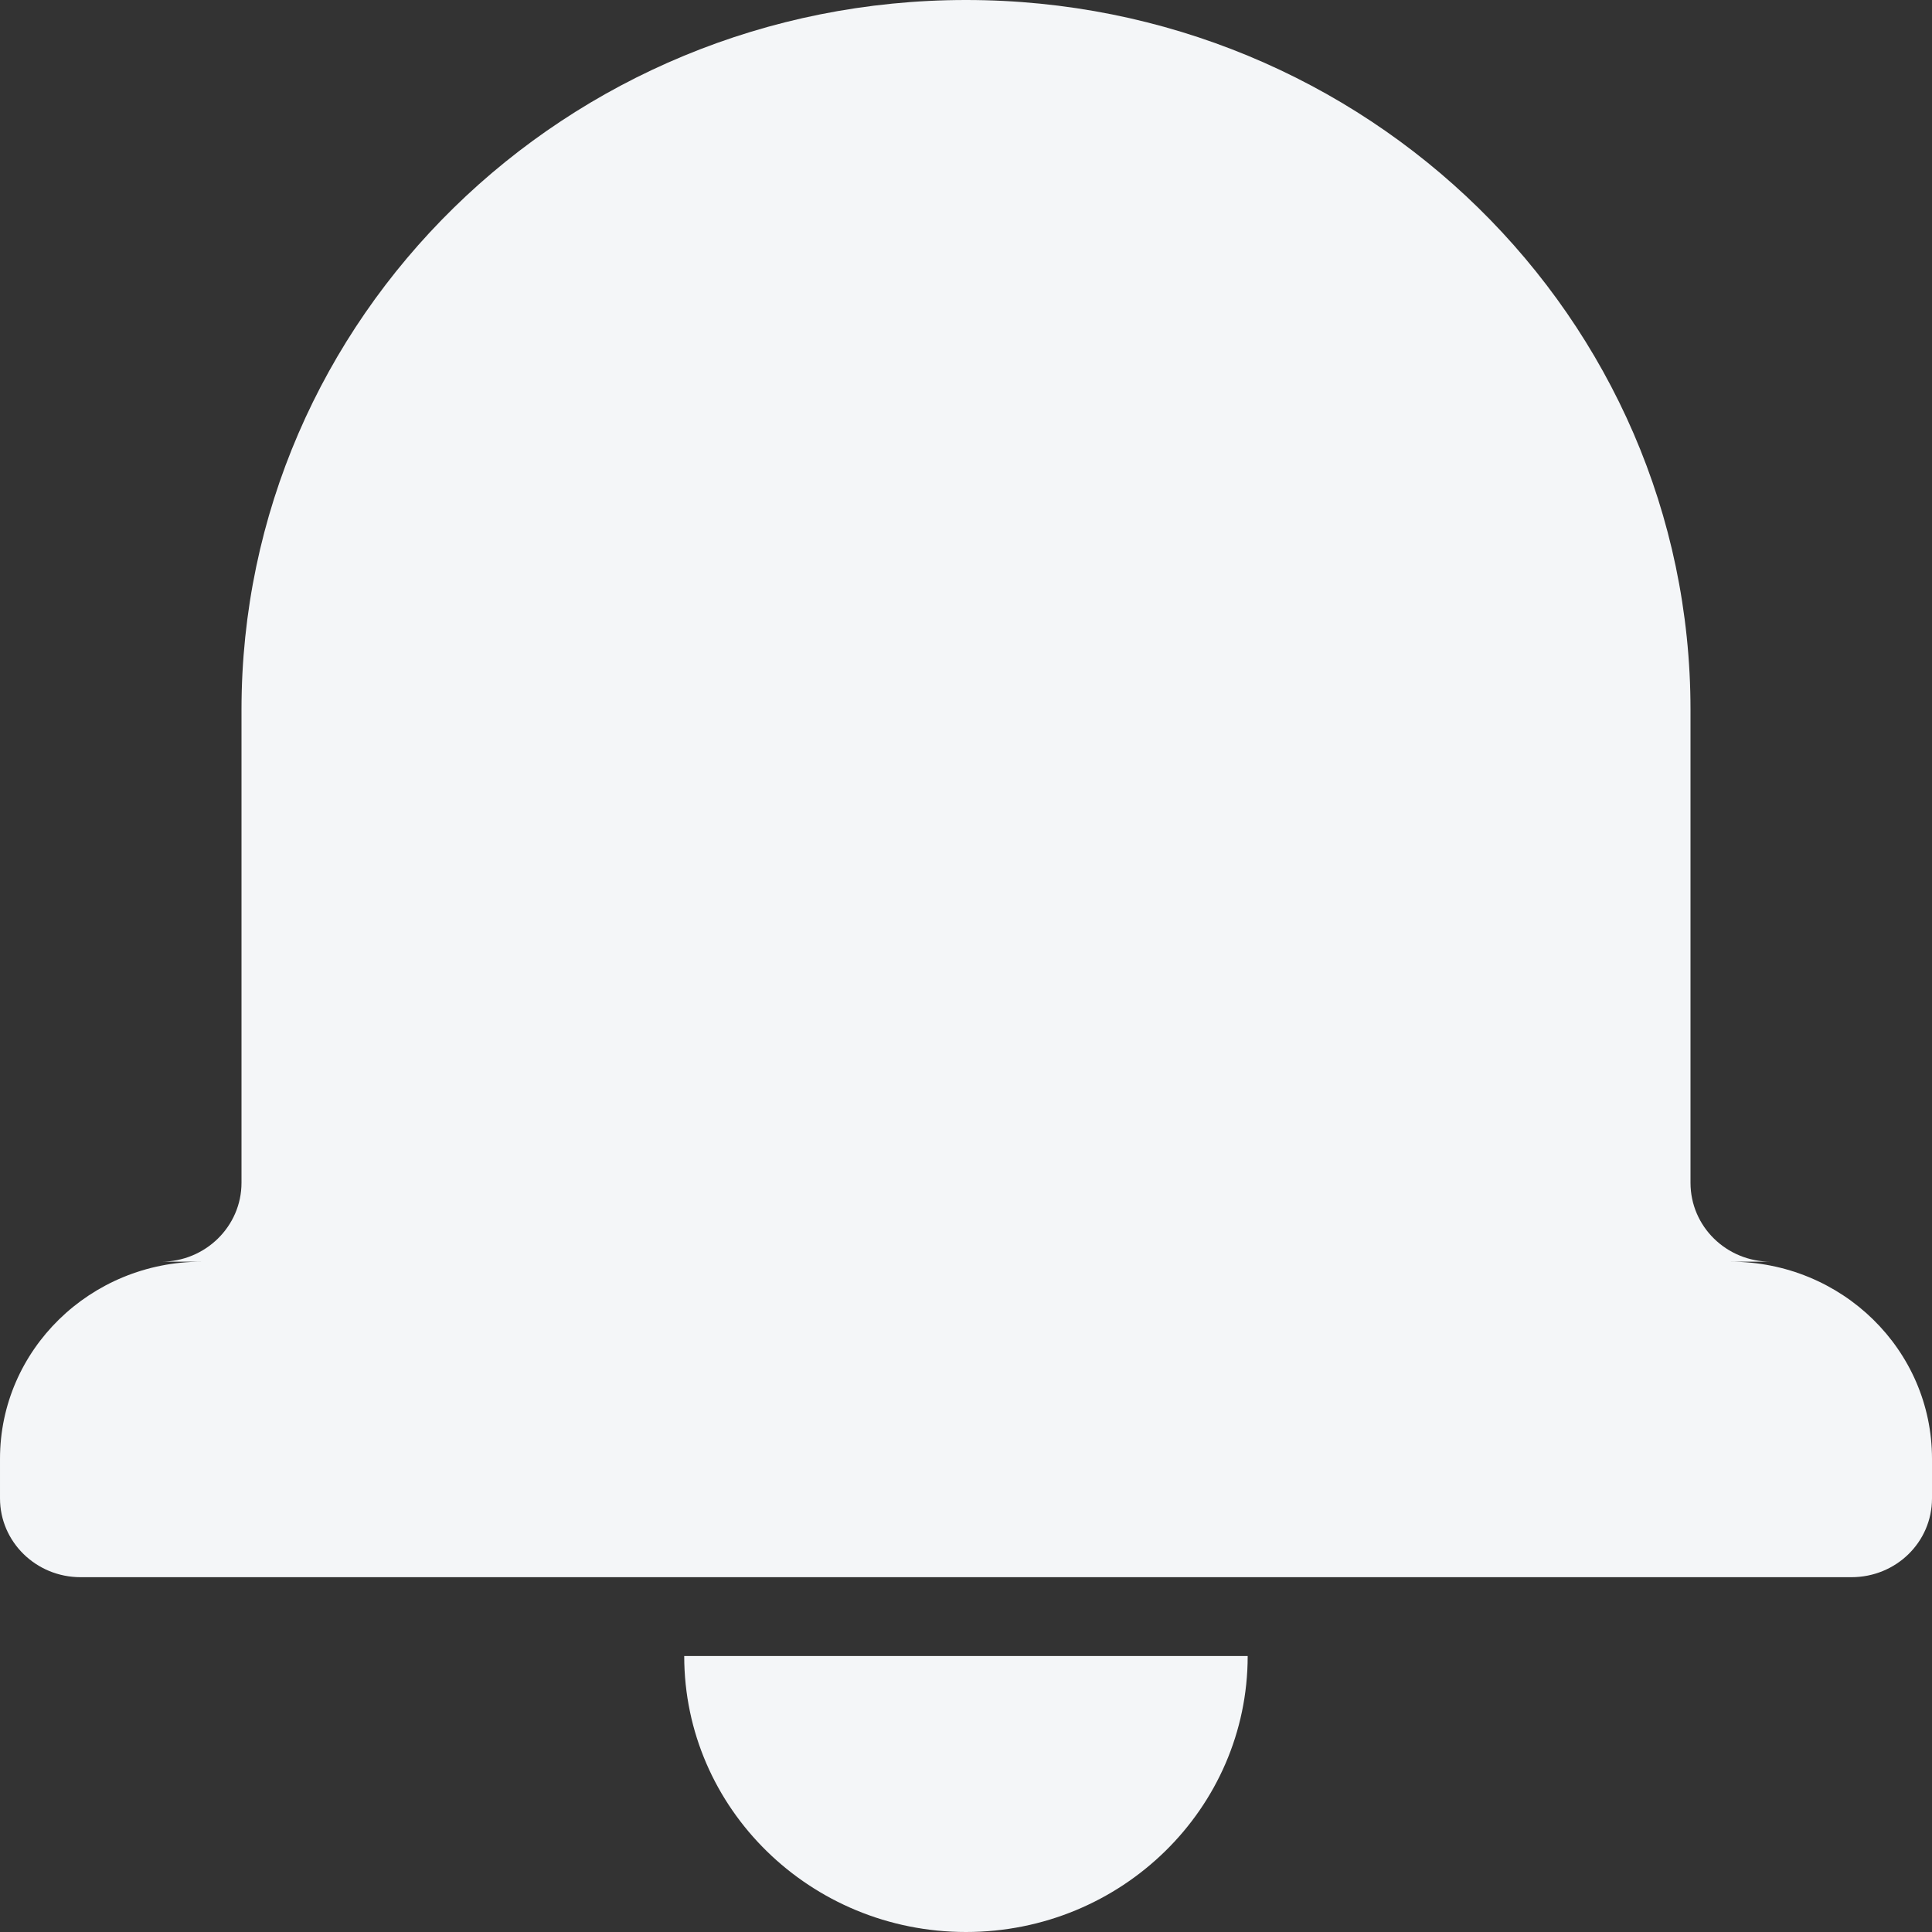 <svg width="24" height="24" viewBox="0 0 20 20" fill="none" xmlns="http://www.w3.org/2000/svg">
<rect x="0" y="0" width="20" height="20" fill="#333333" stroke="none"/>
<g id="Group">
<path id="Vector" fill-rule="evenodd" clip-rule="evenodd" d="M18.333 13.061H17.913C19.069 13.061 20 13.975 20 15.101V15.511C20 15.965 19.627 16.327 19.166 16.327H0.834C0.373 16.327 3.05176e-05 15.961 3.05176e-05 15.511V15.101C3.05176e-05 13.975 0.934 13.061 2.087 13.061H1.668C2.126 13.061 2.5 12.695 2.5 12.244V7.347C2.5 3.288 5.858 0 10 0C14.143 0 17.5 3.289 17.5 7.347V12.244C17.5 12.698 17.873 13.061 18.333 13.061H18.333ZM7.083 17.143H12.916C12.916 18.721 11.611 20 10 20C8.389 20 7.083 18.721 7.083 17.143Z" fill="#F4F6F8"/>
</g>
</svg>
